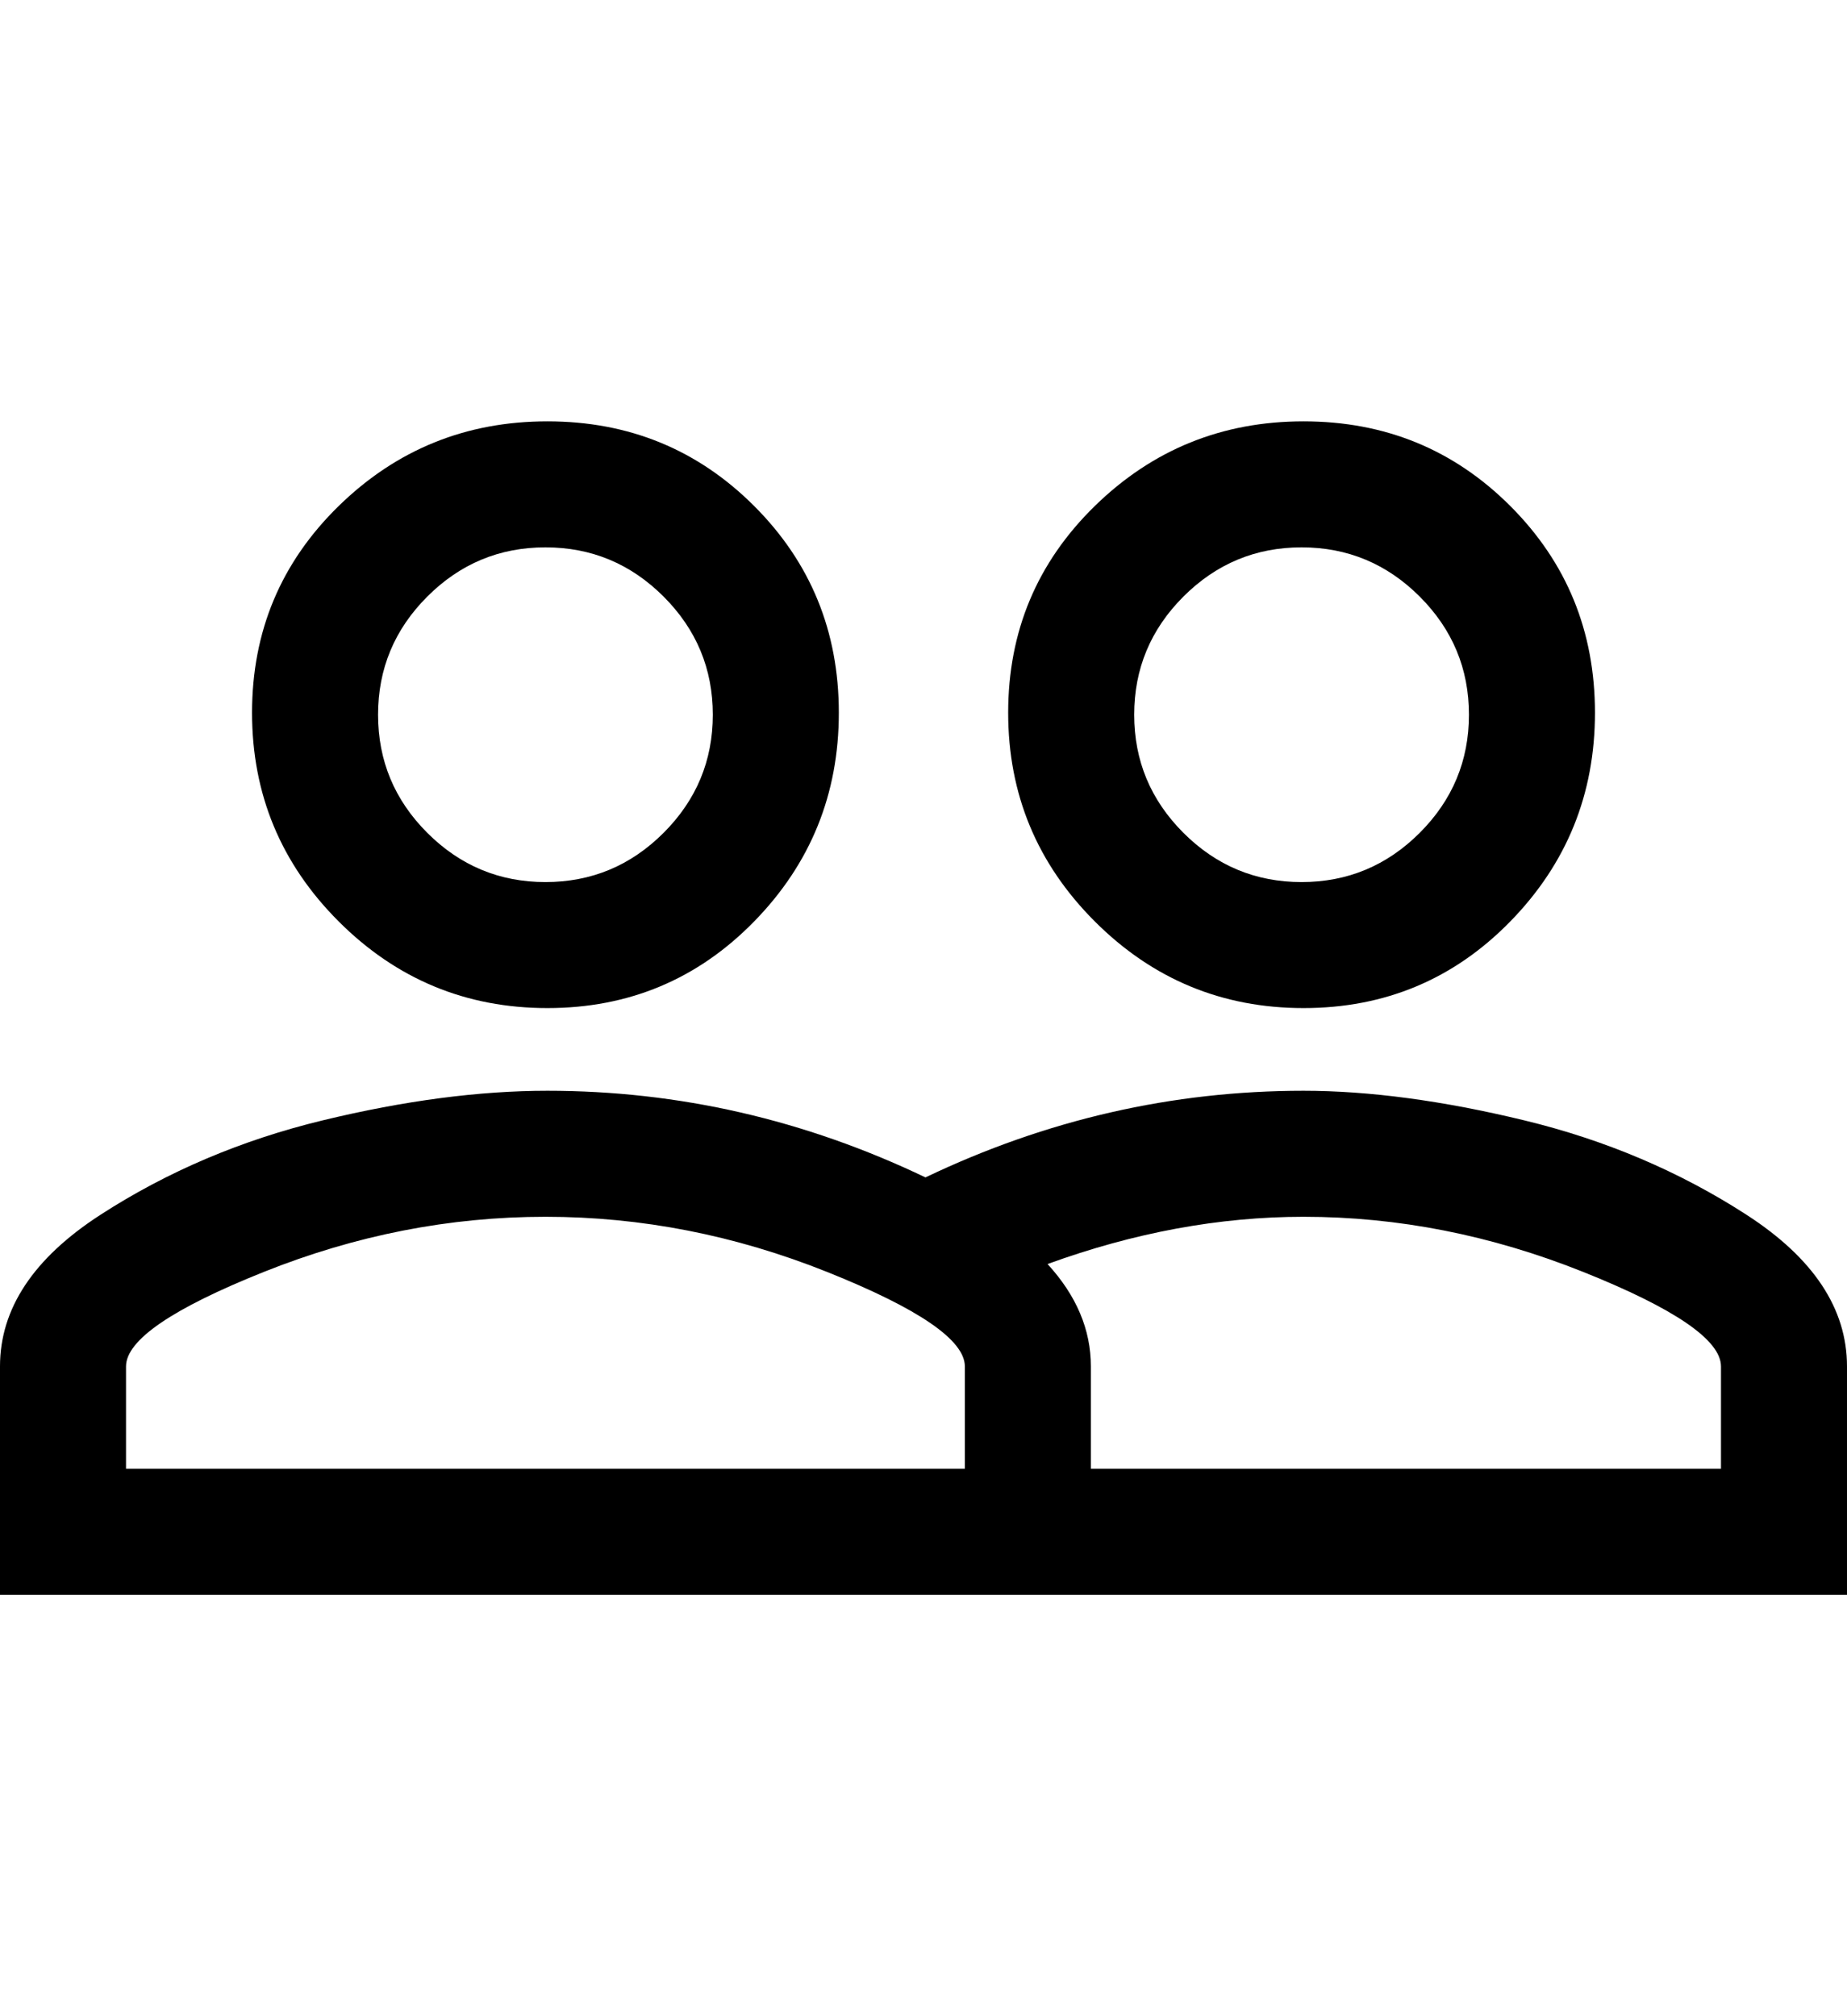 <svg xmlns="http://www.w3.org/2000/svg" viewBox="0 0 469 512"><path d="M331 277q25 0 56 7.5t56.5 24 25.5 38.5v58h-469v-58q0-22 25.5-38.5t56.5-24 57-7.5q50 0 96 22 46-22 96-22zm-86 96v-26q0-10-35-24t-71.5-14-71.5 14-35 24v26h213zm192 0v-26q0-10-35-24t-71-14q-32 0-65 12 11 12 11 26v26h160zm-298-117q-31 0-53-22t-22-53 22-52.5 53-21.5 52.5 21.5 21.5 52.5-21.5 53-52.5 22zm-.5-117q-17.5 0-30 12.5t-12.5 30 12.5 30 30 12.5 30-12.5 12.5-30-12.5-30-30-12.5zm192.5 117q-31 0-53-22t-22-53 22-52.5 53-21.5 52.5 21.5 21.5 52.5-21.5 53-52.5 22zm-.5-117q-17.5 0-30 12.5t-12.5 30 12.5 30 30 12.5 30-12.5 12.5-30-12.5-30-30-12.5z"/></svg>